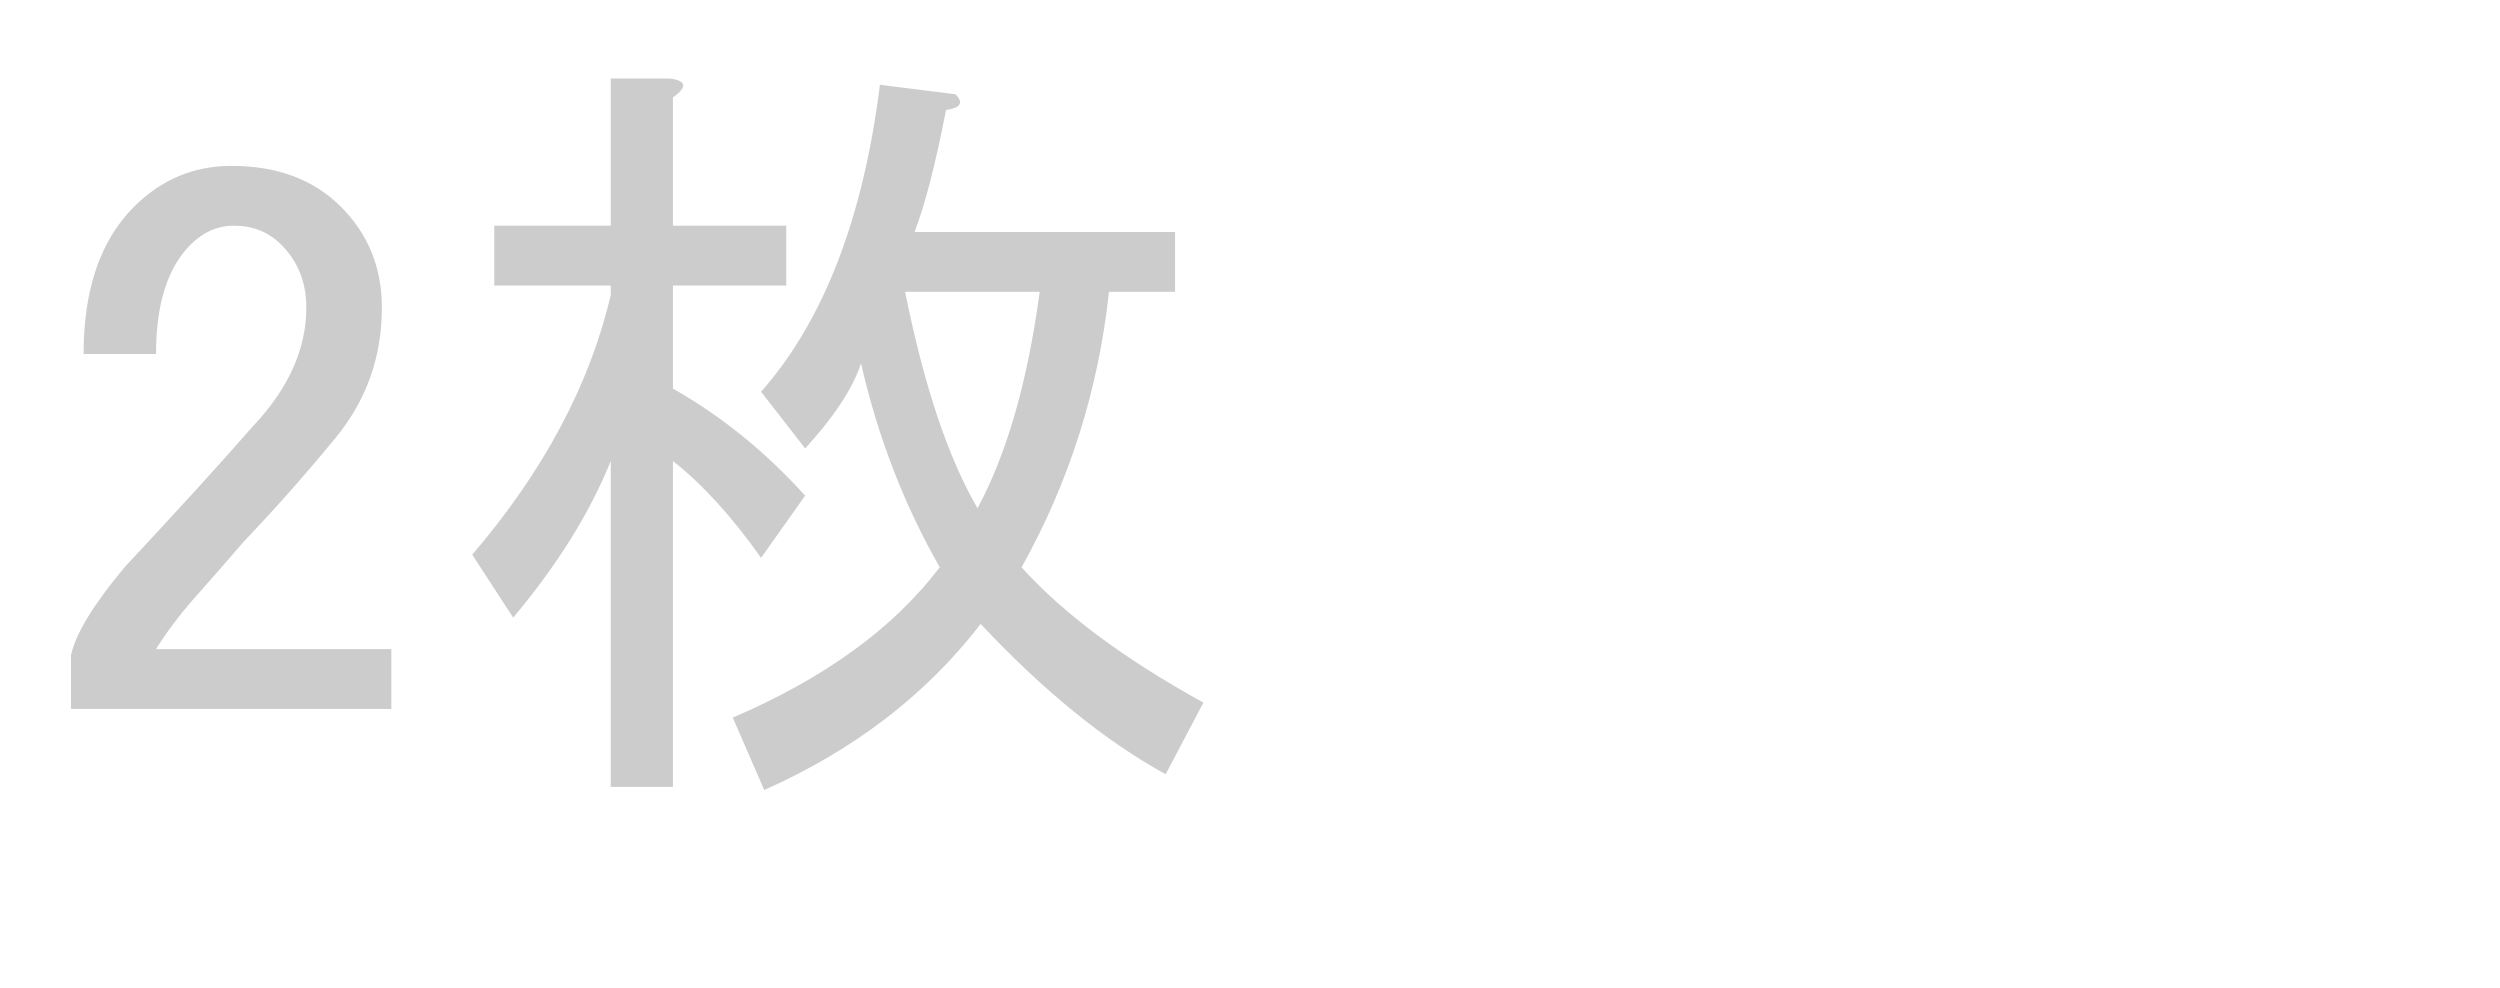 <?xml version="1.0" encoding="utf-8"?>
<svg version="1.1" id="Layer_1"
xmlns="http://www.w3.org/2000/svg"
xmlns:xlink="http://www.w3.org/1999/xlink"
xmlns:author="http://www.sothink.com"
width="162px" height="64px"
xml:space="preserve">
<g id="PathID_68" transform="matrix(1.02, 0, 0, 1.02, 2, 46.5)">
<path style="fill:#CCCCCC;fill-opacity:1" d="M3.35 -23.1q0 -6.15 3.2 -9.35q2.6 -2.6 6.2 -2.6q4.35 0 6.95 2.6q2.6 2.6 2.6 6.4q0 4.75 -3 8.35q-2.8 3.4 -5.8 6.55q-1.55 1.8 -3.15 3.6q-1.4 1.6 -2.4 3.2l14.95 0l0 3.8l-20.35 0l0 -3.4q0.4 -2 3.4 -5.6q5 -5.35 8.15 -8.95q3.4 -3.6 3.4 -7.55q0 -2.4 -1.6 -4q-1.2 -1.2 -3 -1.2q-1.55 0 -2.75 1.2q-2.2 2.2 -2.2 6.95l-4.6 0" />
</g>
<g id="PathID_69" transform="matrix(1.02, 0, 0, 1.02, 28, 46.5)">
<path style="fill:#CCCCCC;fill-opacity:1" d="M27.25 -22.5q-0.8 2.4 -3.55 5.4l-2.8 -3.6q5.95 -6.75 7.55 -19.5l4.8 0.6q0.8 0.8 -0.6 1q-1 5.15 -2 7.75l16.55 0l0 3.8l-4.2 0q-1 9.35 -5.55 17.5q3.95 4.4 11.55 8.6l-2.4 4.55q-5.8 -3.2 -11.75 -9.55q-5.2 6.75 -13.75 10.55l-2 -4.6q8.75 -3.75 13.15 -9.55q-3.4 -5.95 -5 -12.95M20.9 -10.15q-2.8 -3.95 -5.6 -6.15l0 20.7l-3.95 0l0 -20.7q-2 4.95 -6.2 9.95l-2.6 -4q6.8 -7.95 8.8 -16.5l0 -0.6l-7.4 0l0 -3.8l7.4 0l0 -9.35l3.75 0q1.6 0.2 0.2 1.2l0 8.15l7.2 0l0 3.8l-7.2 0l0 6.55q4.6 2.6 8.4 6.8l-2.8 3.95M34.65 -13.3q2.8 -5.2 3.95 -13.75l-8.55 0q1.8 8.95 4.6 13.75" />
</g>
</svg>
